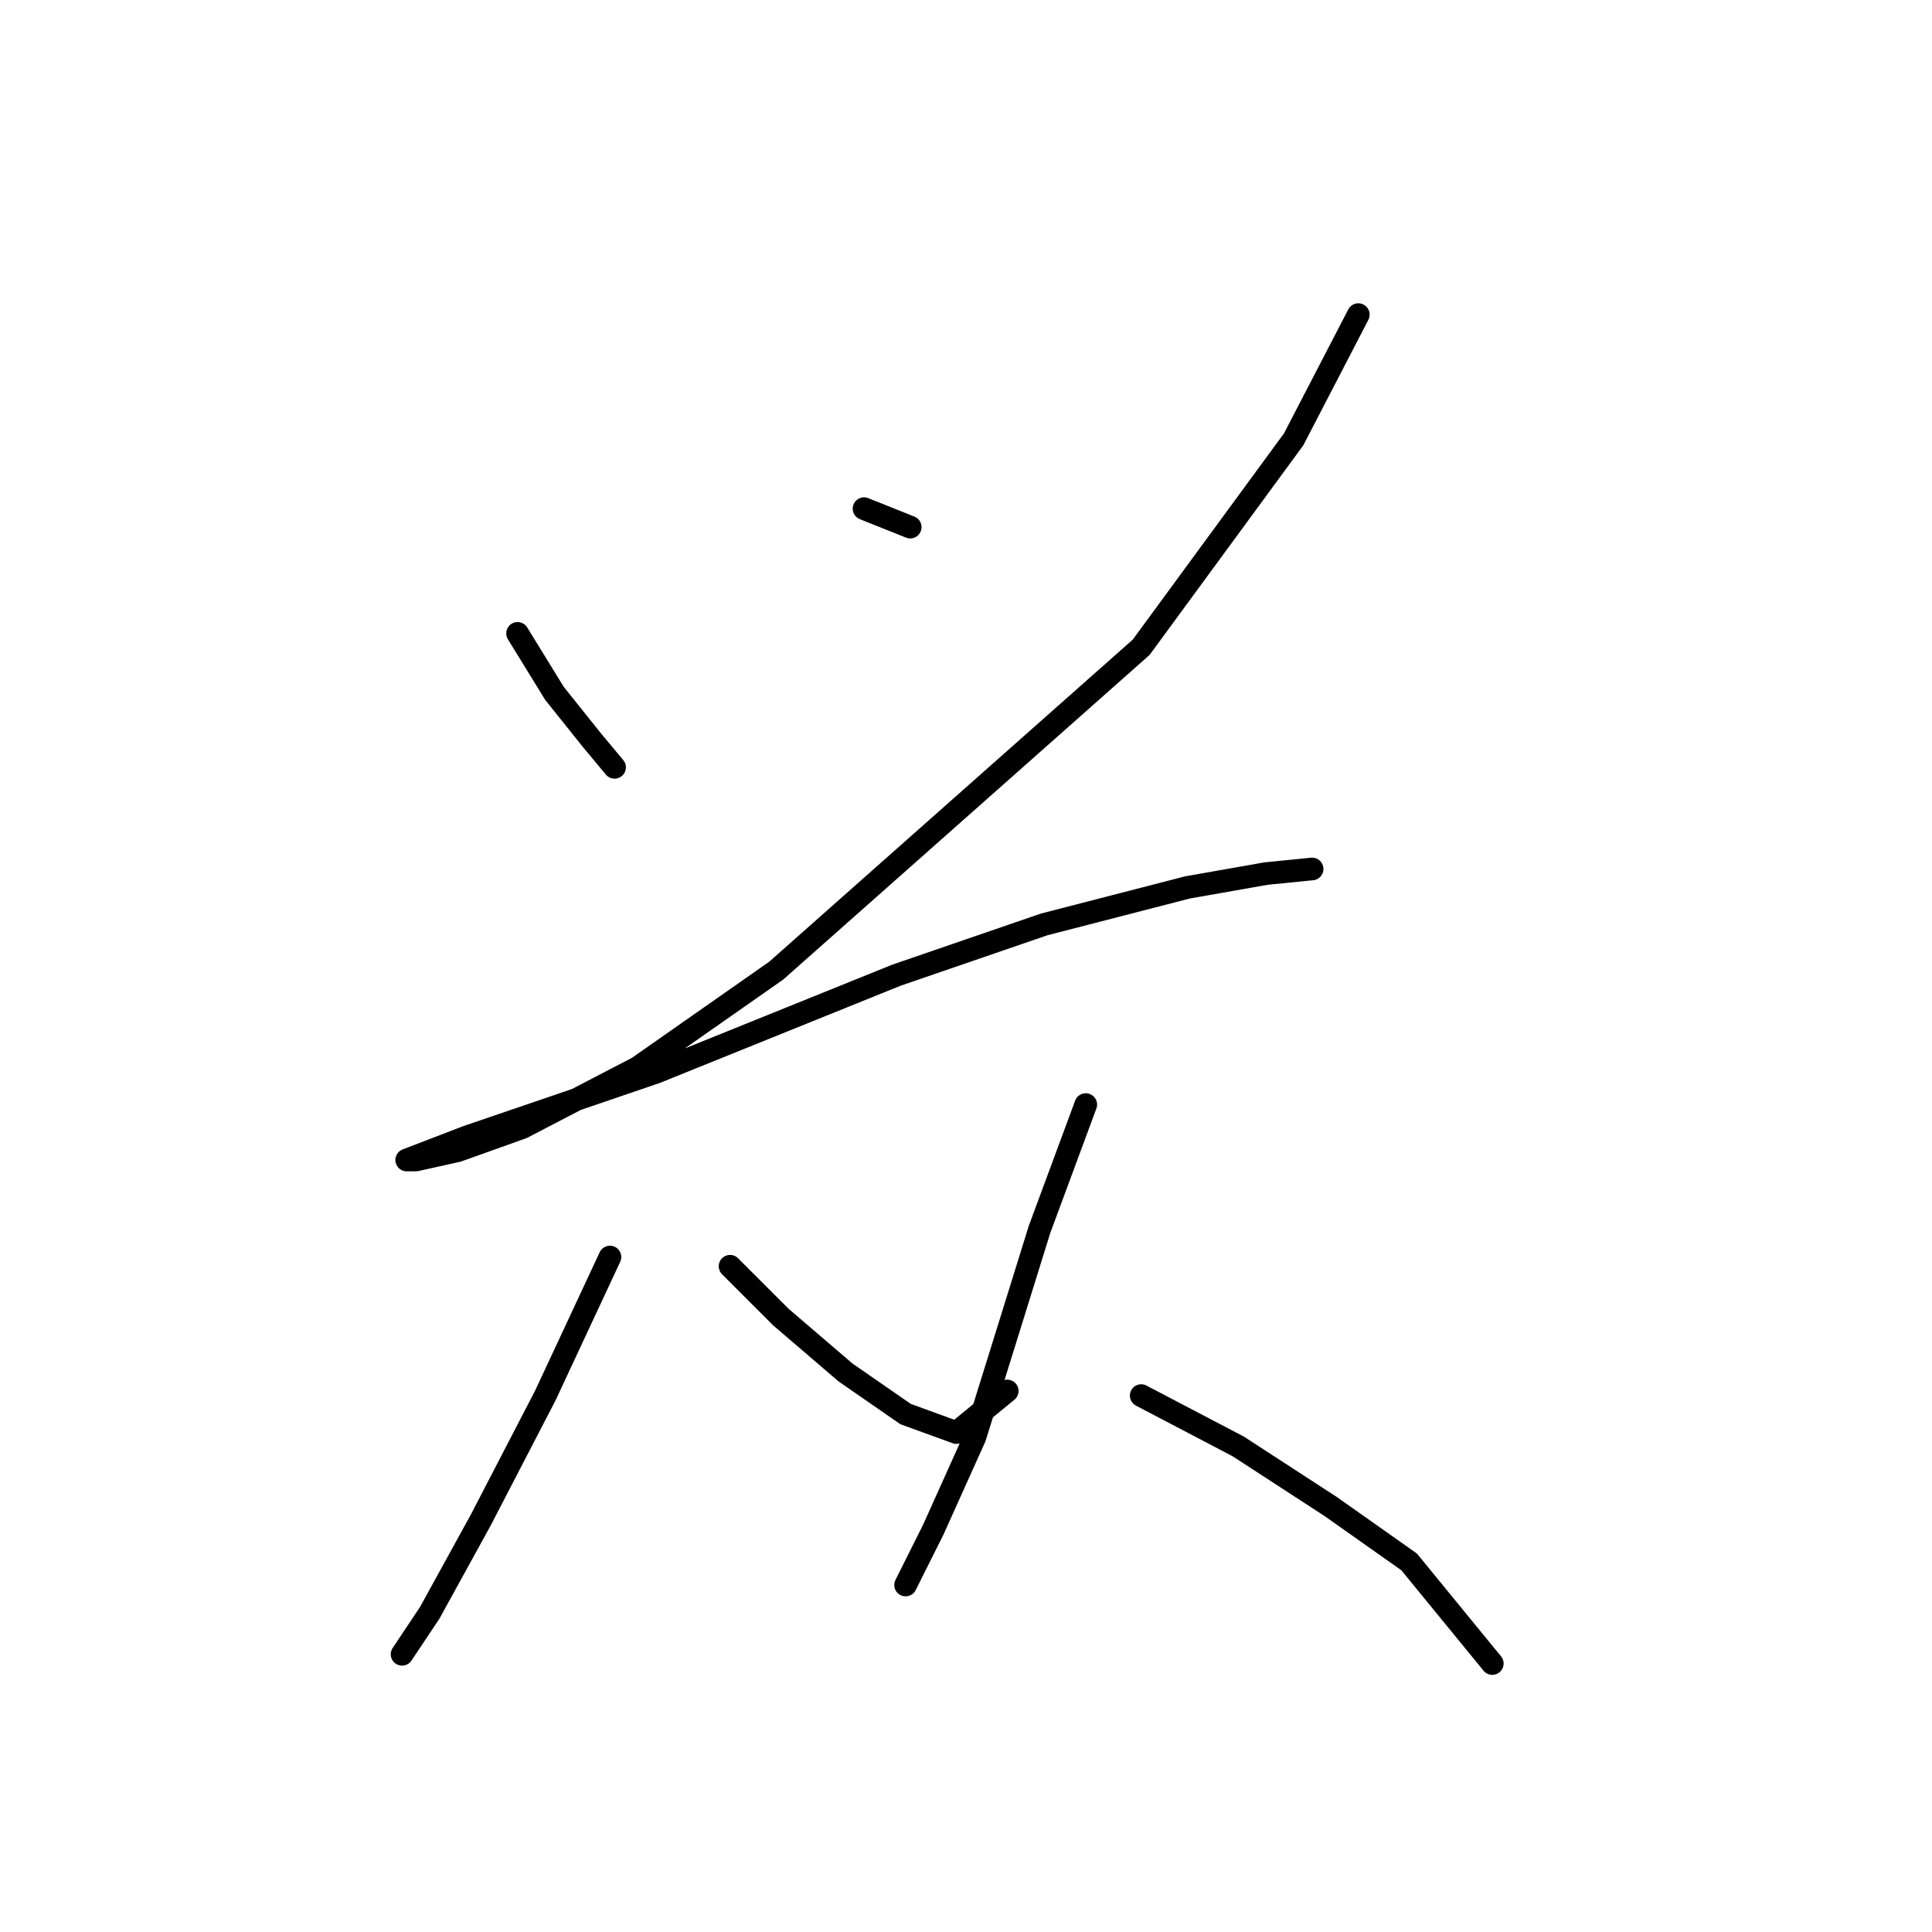 <?xml version="1.0" standalone="no"?>
    <svg width="256" height="256" xmlns="http://www.w3.org/2000/svg" version="1.1">
    <polyline stroke="black" stroke-width="3" stroke-linecap="round" fill="transparent" stroke-linejoin="round" points="68.58 83.925 73.477 91.883 78.374 98.004 81.434 101.677 81.434 101.677 " />
        <polyline stroke="black" stroke-width="3" stroke-linecap="round" fill="transparent" stroke-linejoin="round" points="114.488 67.398 120.61 69.847 120.61 69.847 " />
        <polyline stroke="black" stroke-width="3" stroke-linecap="round" fill="transparent" stroke-linejoin="round" points="179.984 41.689 171.415 58.216 151.215 85.762 102.858 128.61 84.495 141.464 69.192 149.421 60.622 152.482 55.113 153.706 53.889 153.706 61.847 150.646 86.943 142.076 118.773 129.222 138.361 122.488 157.336 117.591 167.742 115.755 173.863 115.143 173.863 115.143 " />
        <polyline stroke="black" stroke-width="3" stroke-linecap="round" fill="transparent" stroke-linejoin="round" points="80.822 166.561 72.253 184.924 63.683 201.451 56.95 213.693 53.277 219.202 53.277 219.202 53.277 219.202 " />
        <polyline stroke="black" stroke-width="3" stroke-linecap="round" fill="transparent" stroke-linejoin="round" points="96.737 167.785 103.47 174.518 112.04 181.863 119.997 187.372 126.731 189.821 133.464 184.312 133.464 184.312 " />
        <polyline stroke="black" stroke-width="3" stroke-linecap="round" fill="transparent" stroke-linejoin="round" points="143.87 146.361 137.749 162.888 129.179 190.433 123.67 202.675 119.997 210.021 119.997 210.021 " />
        <polyline stroke="black" stroke-width="3" stroke-linecap="round" fill="transparent" stroke-linejoin="round" points="151.215 184.924 164.07 191.657 176.312 199.615 186.718 206.96 197.736 220.427 197.736 220.427 " />
        </svg>